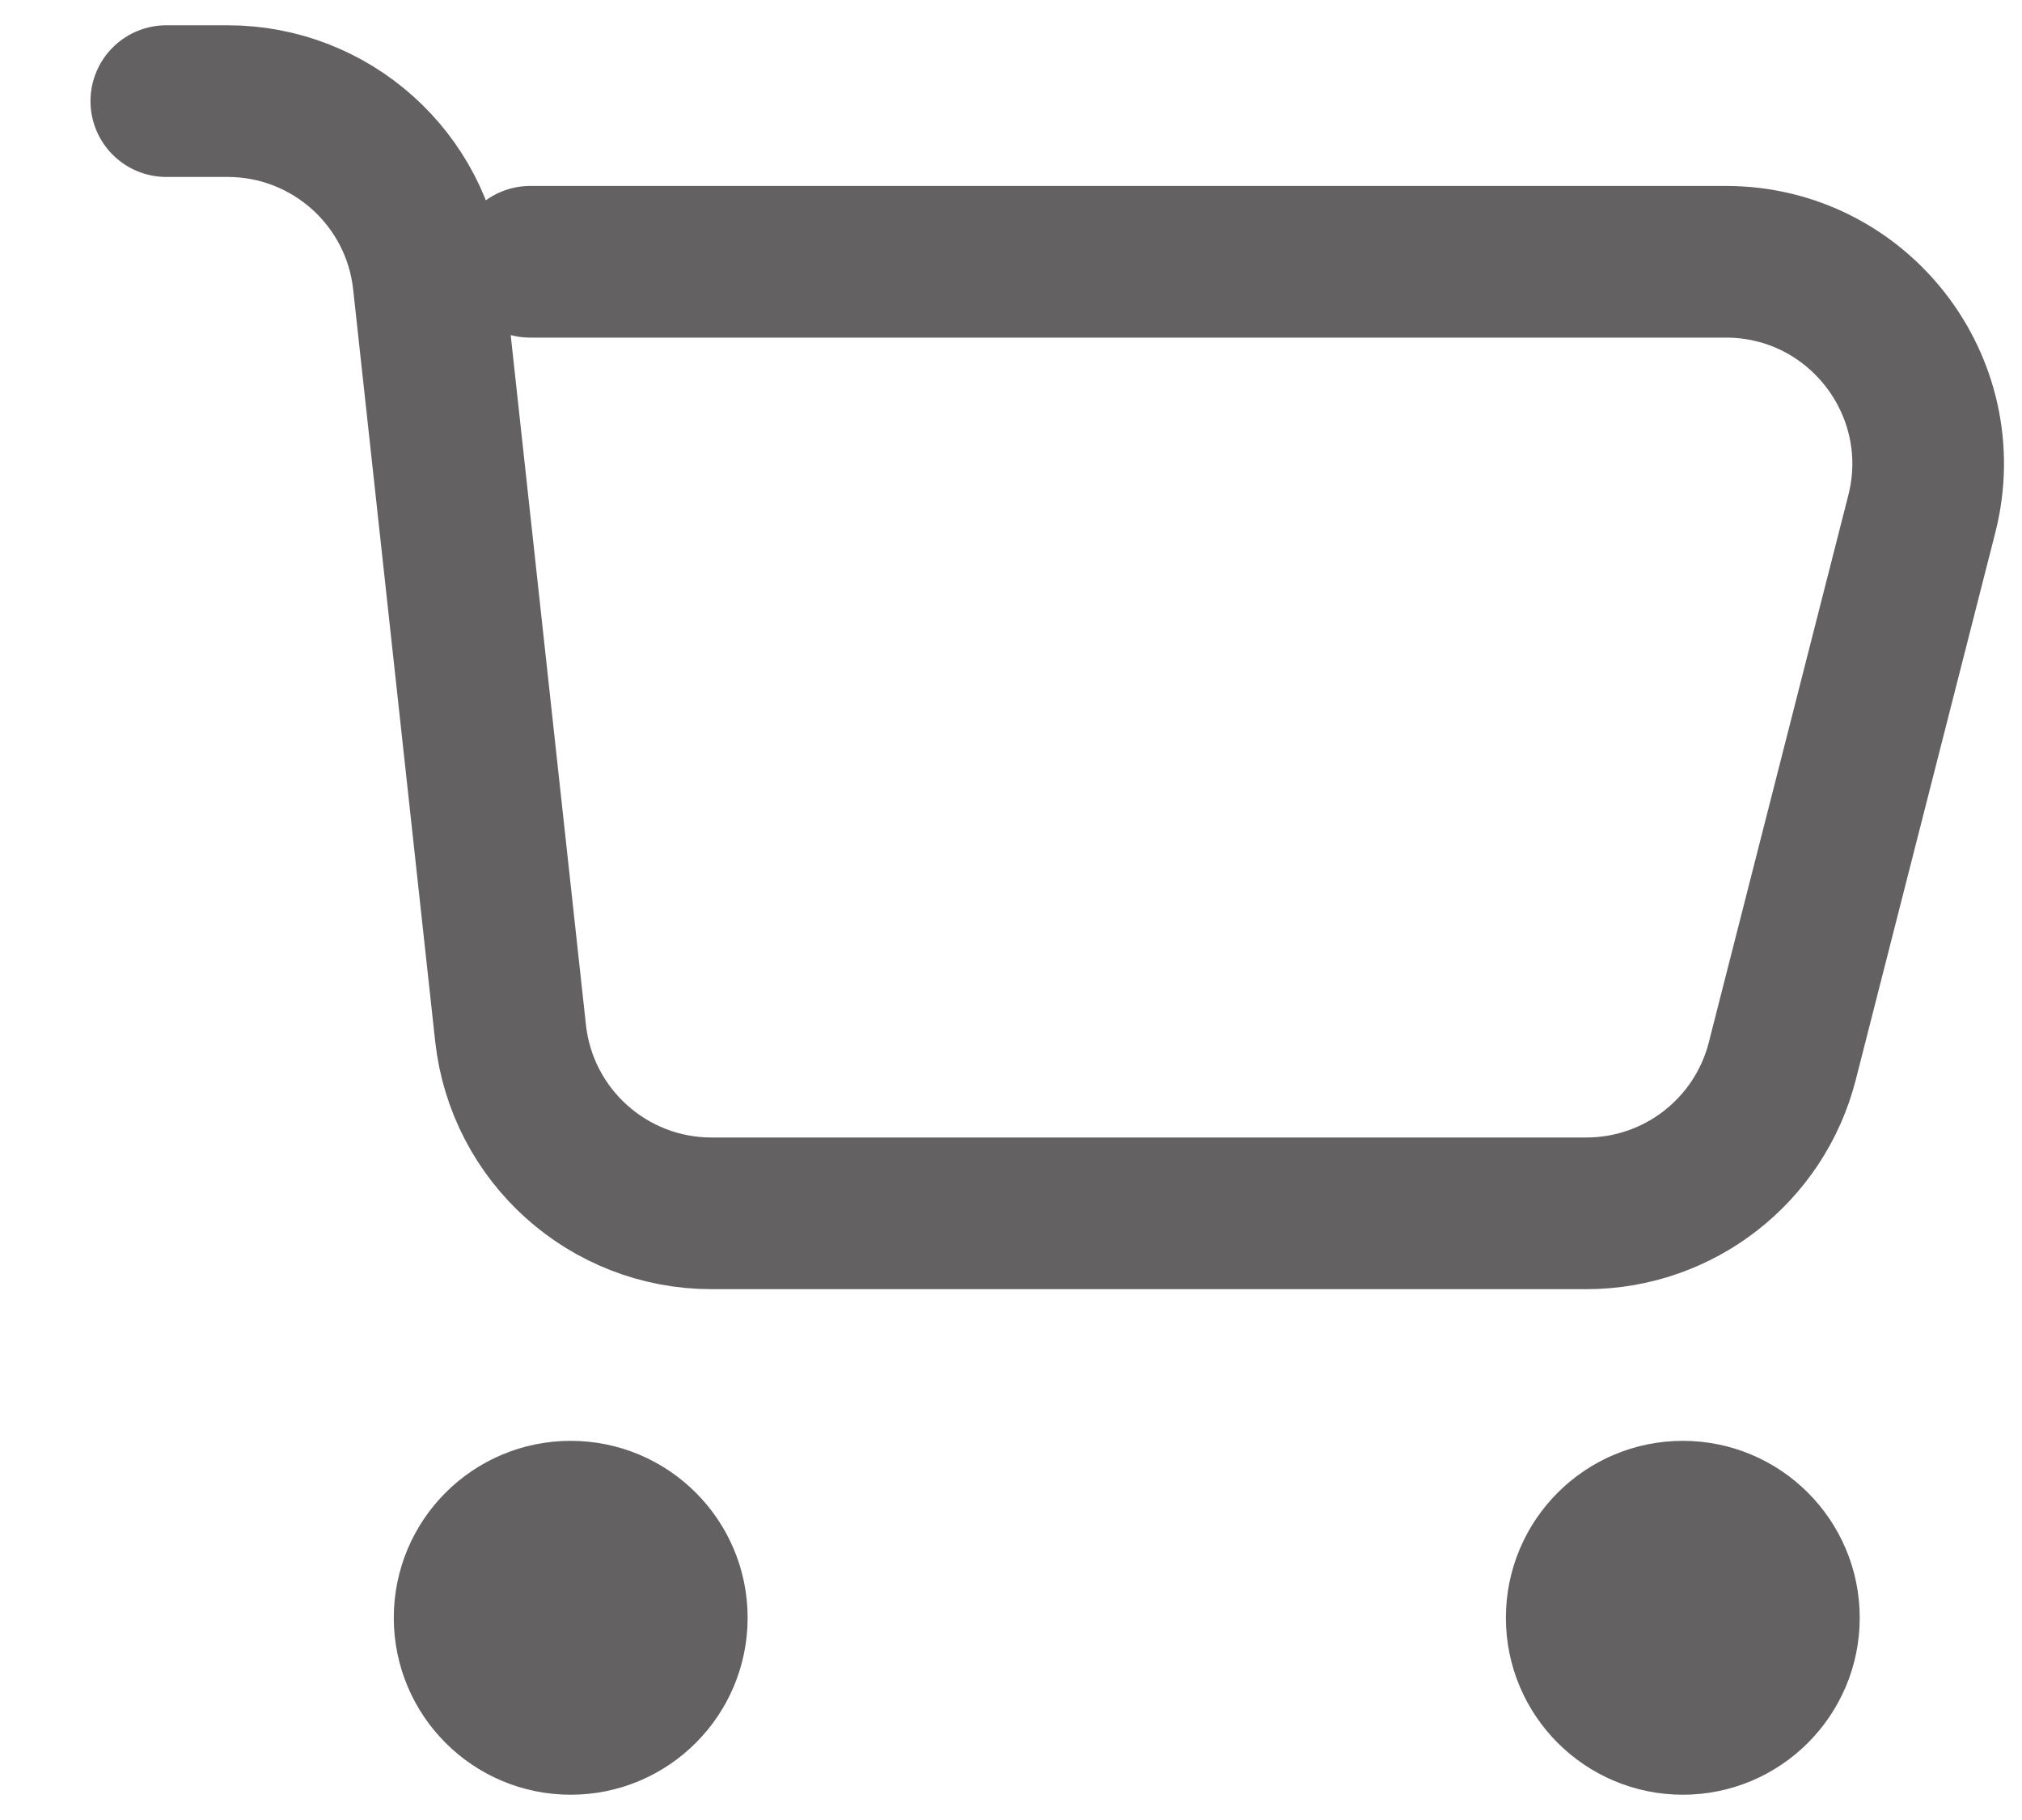 <svg width="20" height="18" viewBox="0 0 20 18" fill="none" xmlns="http://www.w3.org/2000/svg">
<path id="Icon" opacity="0.7" d="M1.645 1H2.251C3.272 1 4.129 1.768 4.239 2.783L5.05 10.217C5.161 11.232 6.018 12 7.038 12H15.691C16.605 12 17.403 11.38 17.629 10.494L19.009 5.083C19.331 3.819 18.376 2.589 17.071 2.589H5.245M5.27 15.625H6.02M5.27 16.375H6.02M16.27 15.625H17.02M16.27 16.375H17.02M6.645 16C6.645 16.552 6.197 17 5.645 17C5.092 17 4.645 16.552 4.645 16C4.645 15.448 5.092 15 5.645 15C6.197 15 6.645 15.448 6.645 16ZM17.645 16C17.645 16.552 17.197 17 16.645 17C16.093 17 15.645 16.552 15.645 16C15.645 15.448 16.093 15 16.645 15C17.197 15 17.645 15.448 17.645 16Z" stroke="#221F1F" stroke-width="1.5" stroke-linecap="round"/>
</svg>
